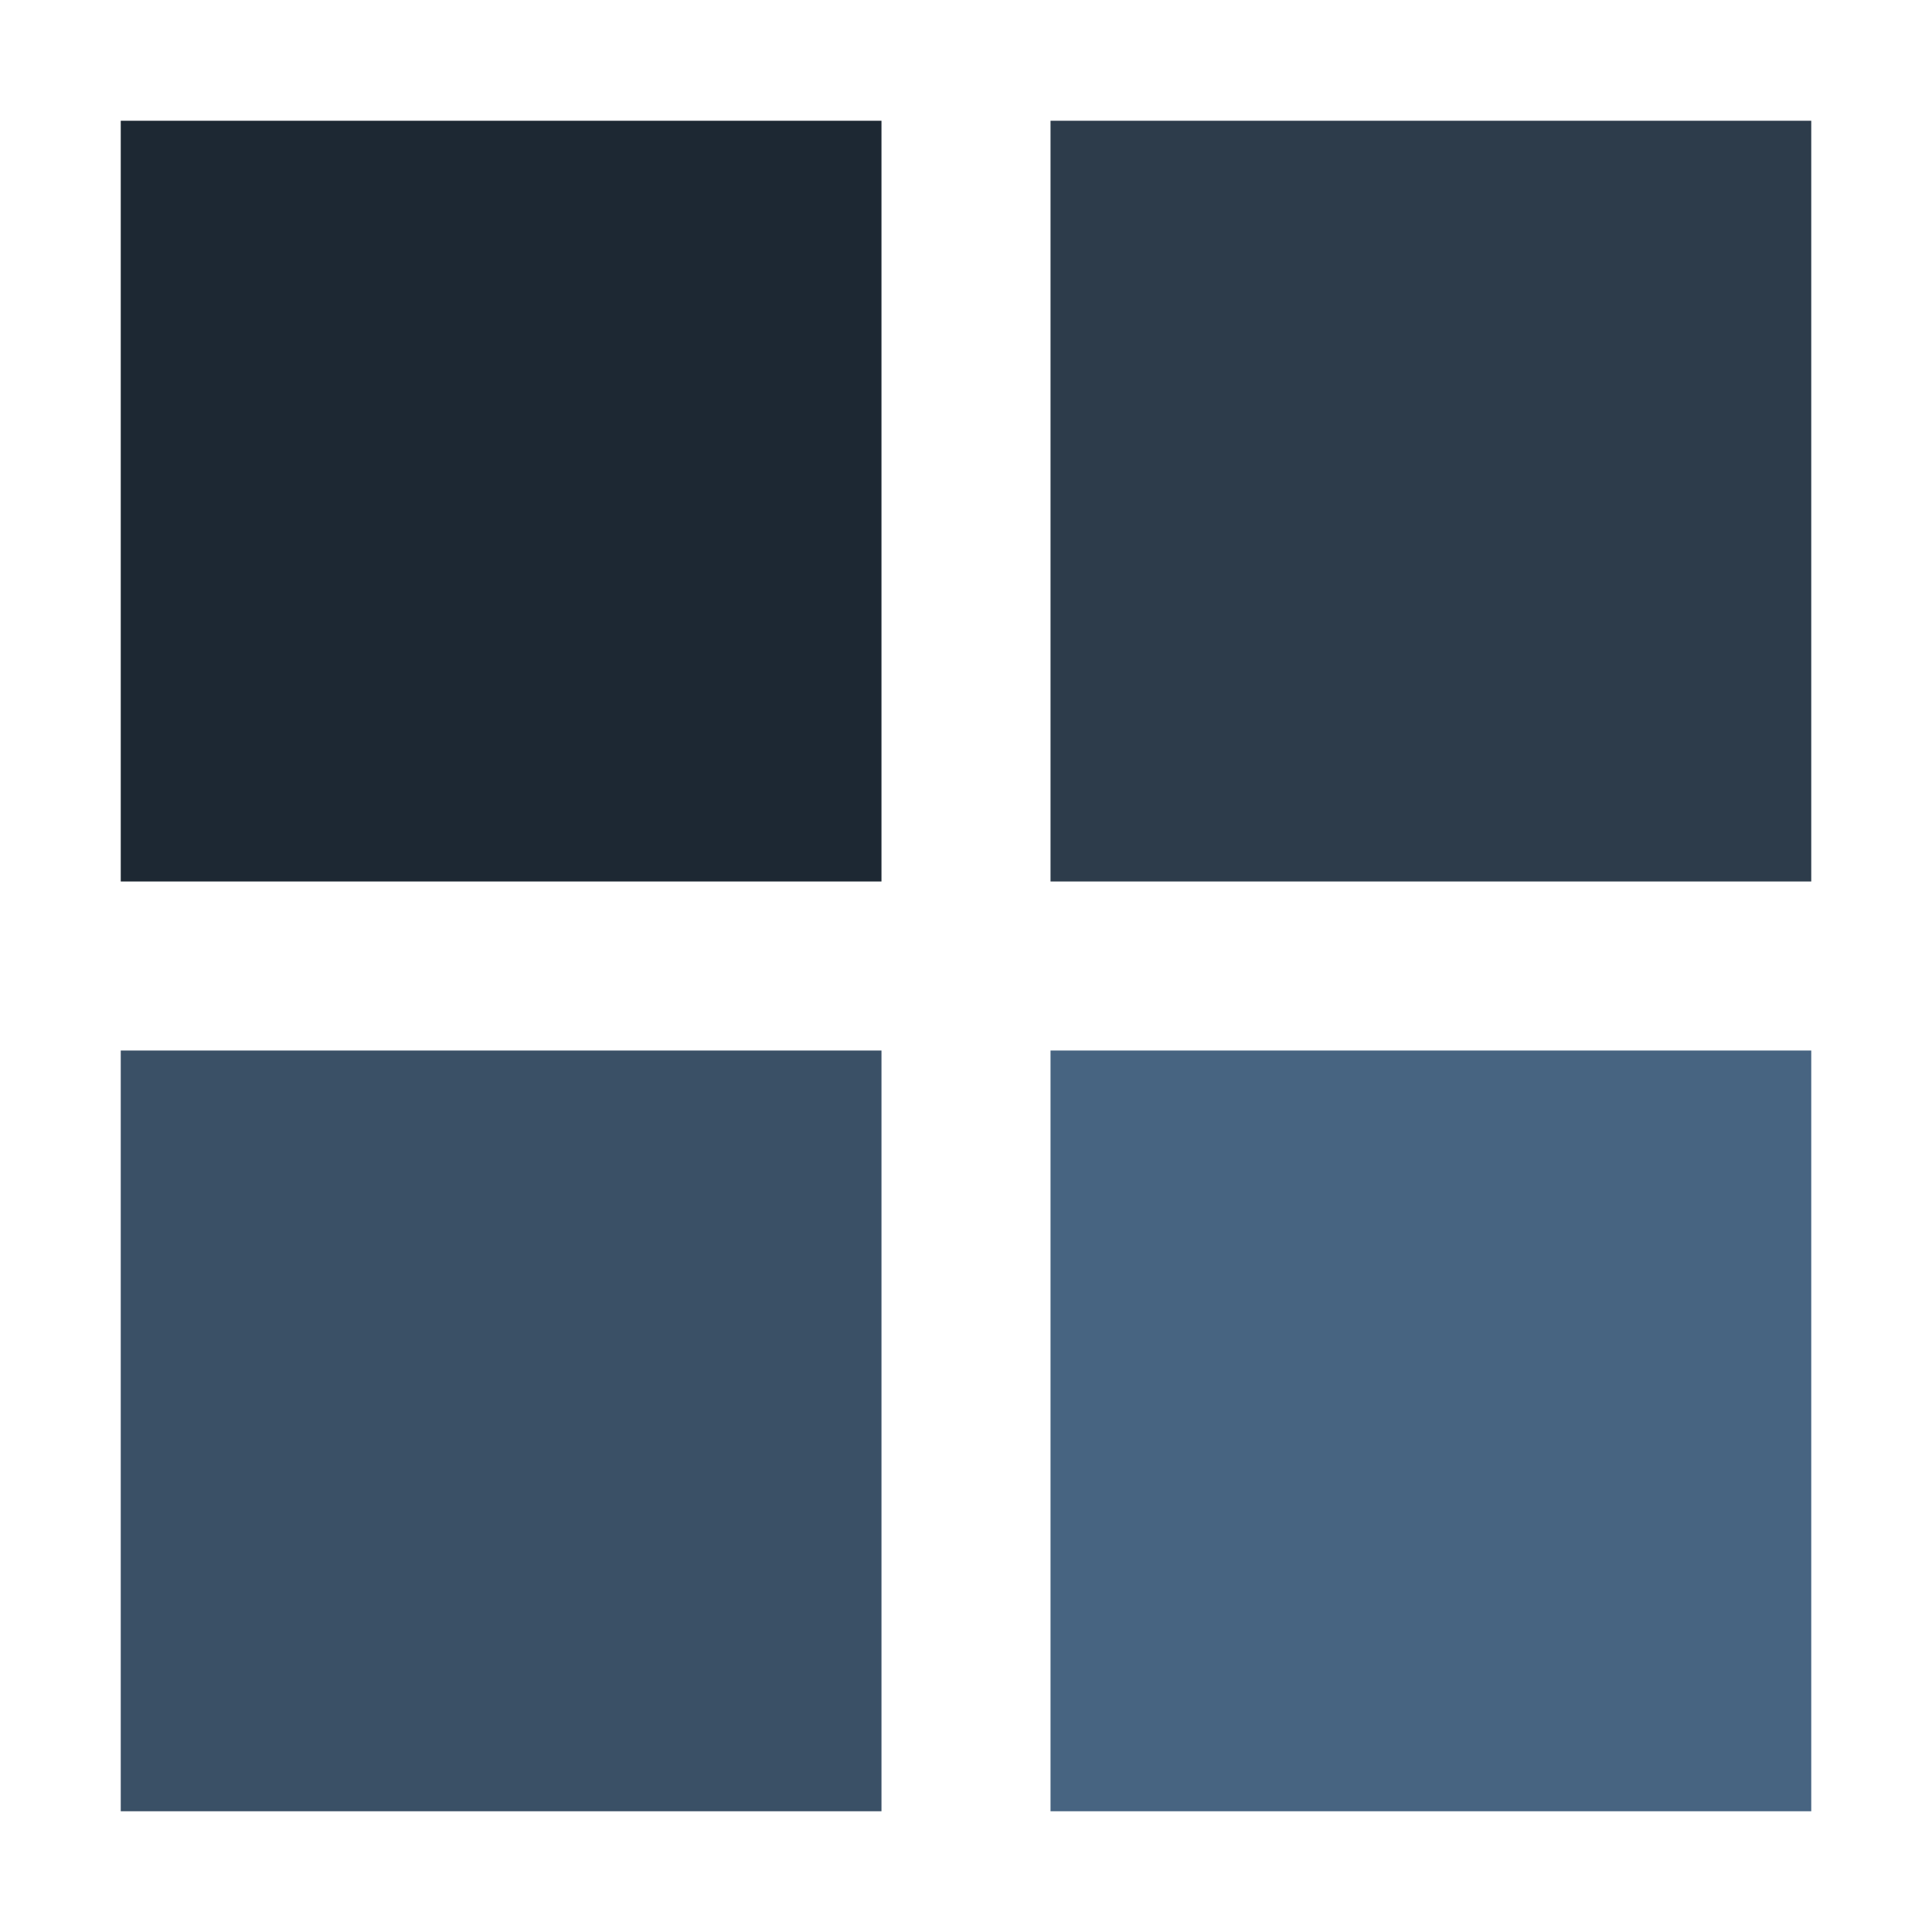 <?xml version="1.0" encoding="UTF-8" standalone="no"?>
<!-- Created with Inkscape (http://www.inkscape.org/) -->

<svg
   xmlns:dc="http://purl.org/dc/elements/1.1/"
   xmlns:cc="http://creativecommons.org/ns#"
   xmlns:rdf="http://www.w3.org/1999/02/22-rdf-syntax-ns#"
   xmlns:svg="http://www.w3.org/2000/svg"
   xmlns="http://www.w3.org/2000/svg"
   xmlns:sodipodi="http://sodipodi.sourceforge.net/DTD/sodipodi-0.dtd"
   xmlns:inkscape="http://www.inkscape.org/namespaces/inkscape"
   width="96"
   height="96"
   id="svg2"
   version="1.1"
   inkscape:version="0.48.5 r10040"
   sodipodi:docname="xfce4-workspaces.svg">
  <defs
     id="defs4" />
  <sodipodi:namedview
     id="base"
     pagecolor="#ffffff"
     bordercolor="#666666"
     borderopacity="1.0"
     inkscape:pageopacity="0.0"
     inkscape:pageshadow="2"
     inkscape:zoom="3.959798"
     inkscape:cx="-15.450333"
     inkscape:cy="32.598846"
     inkscape:document-units="px"
     inkscape:current-layer="layer1"
     showgrid="false"
     inkscape:window-width="1366"
     inkscape:window-height="706"
     inkscape:window-x="-2"
     inkscape:window-y="-3"
     inkscape:window-maximized="1" />
  <g
     inkscape:label="Layer 1"
     inkscape:groupmode="layer"
     id="layer1"
     transform="translate(0,-956.362)">
    <g
       id="g2986"
       transform="matrix(2.1,0,0,2.1,-2.4,-1155.198)">
      <rect
         y="1030.362"
         x="4"
         height="18"
         width="18"
         id="rect2994"
         style="fill:#3a5066;fill-opacity:1;stroke:none" />
      <rect
         style="fill:#1d2833;fill-opacity:1;stroke:none"
         id="rect2996"
         width="18"
         height="18"
         x="4"
         y="1008.362" />
      <rect
         y="1008.362"
         x="26"
         height="18"
         width="18"
         id="rect2998"
         style="fill:#2d3c4b;fill-opacity:1;stroke:none" />
      <rect
         style="fill:#476481;fill-opacity:1;stroke:none"
         id="rect3000"
         width="18"
         height="18"
         x="26"
         y="1030.362" />
    </g>
  </g>
</svg>
